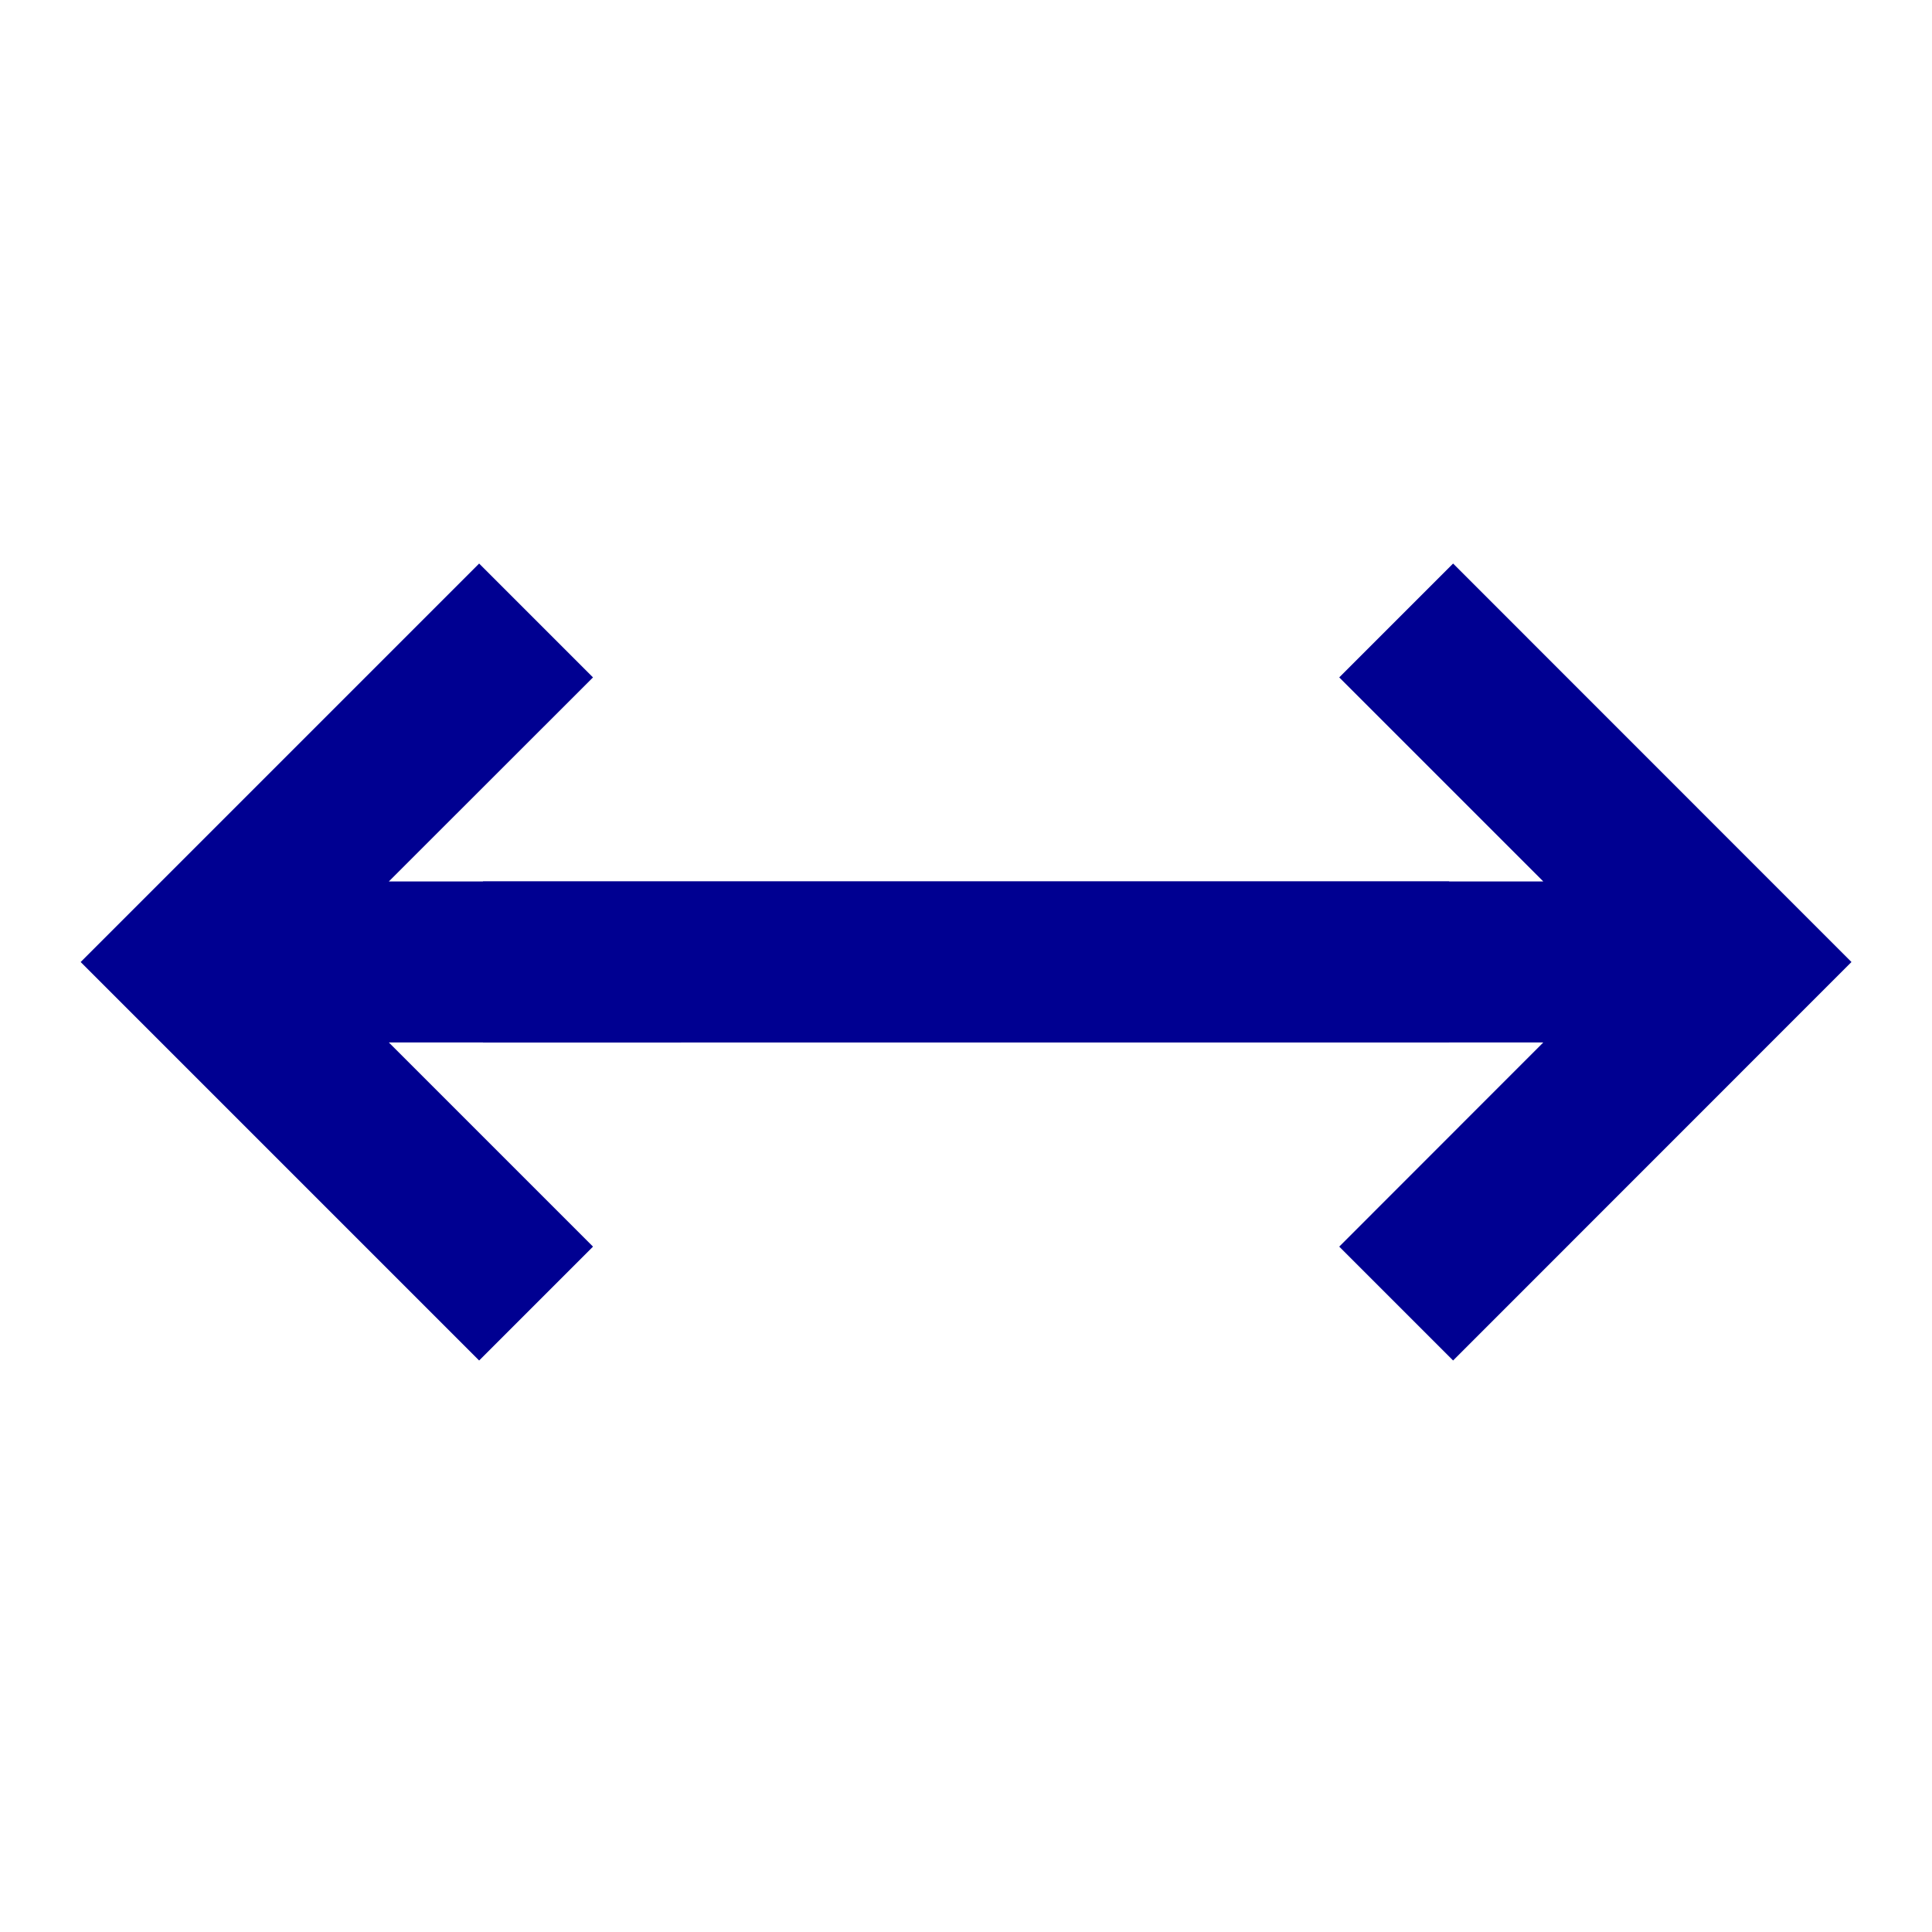 <svg width="16" height="16" viewBox="0 0 16 16" fill="none" xmlns="http://www.w3.org/2000/svg">
<path d="M3.968 4.667L4.911 5.61L3.22 7.3L12.001 7.3V8.633L3.22 8.633L4.911 10.324L3.968 11.267L0.668 7.967L3.968 4.667Z" fill="#000091"/>
<path d="M12.034 4.667L15.333 7.967L12.034 11.267L11.091 10.324L12.781 8.633L4 8.634V7.3L12.781 7.3L11.091 5.61L12.034 4.667Z" fill="#000091"/>
</svg>
